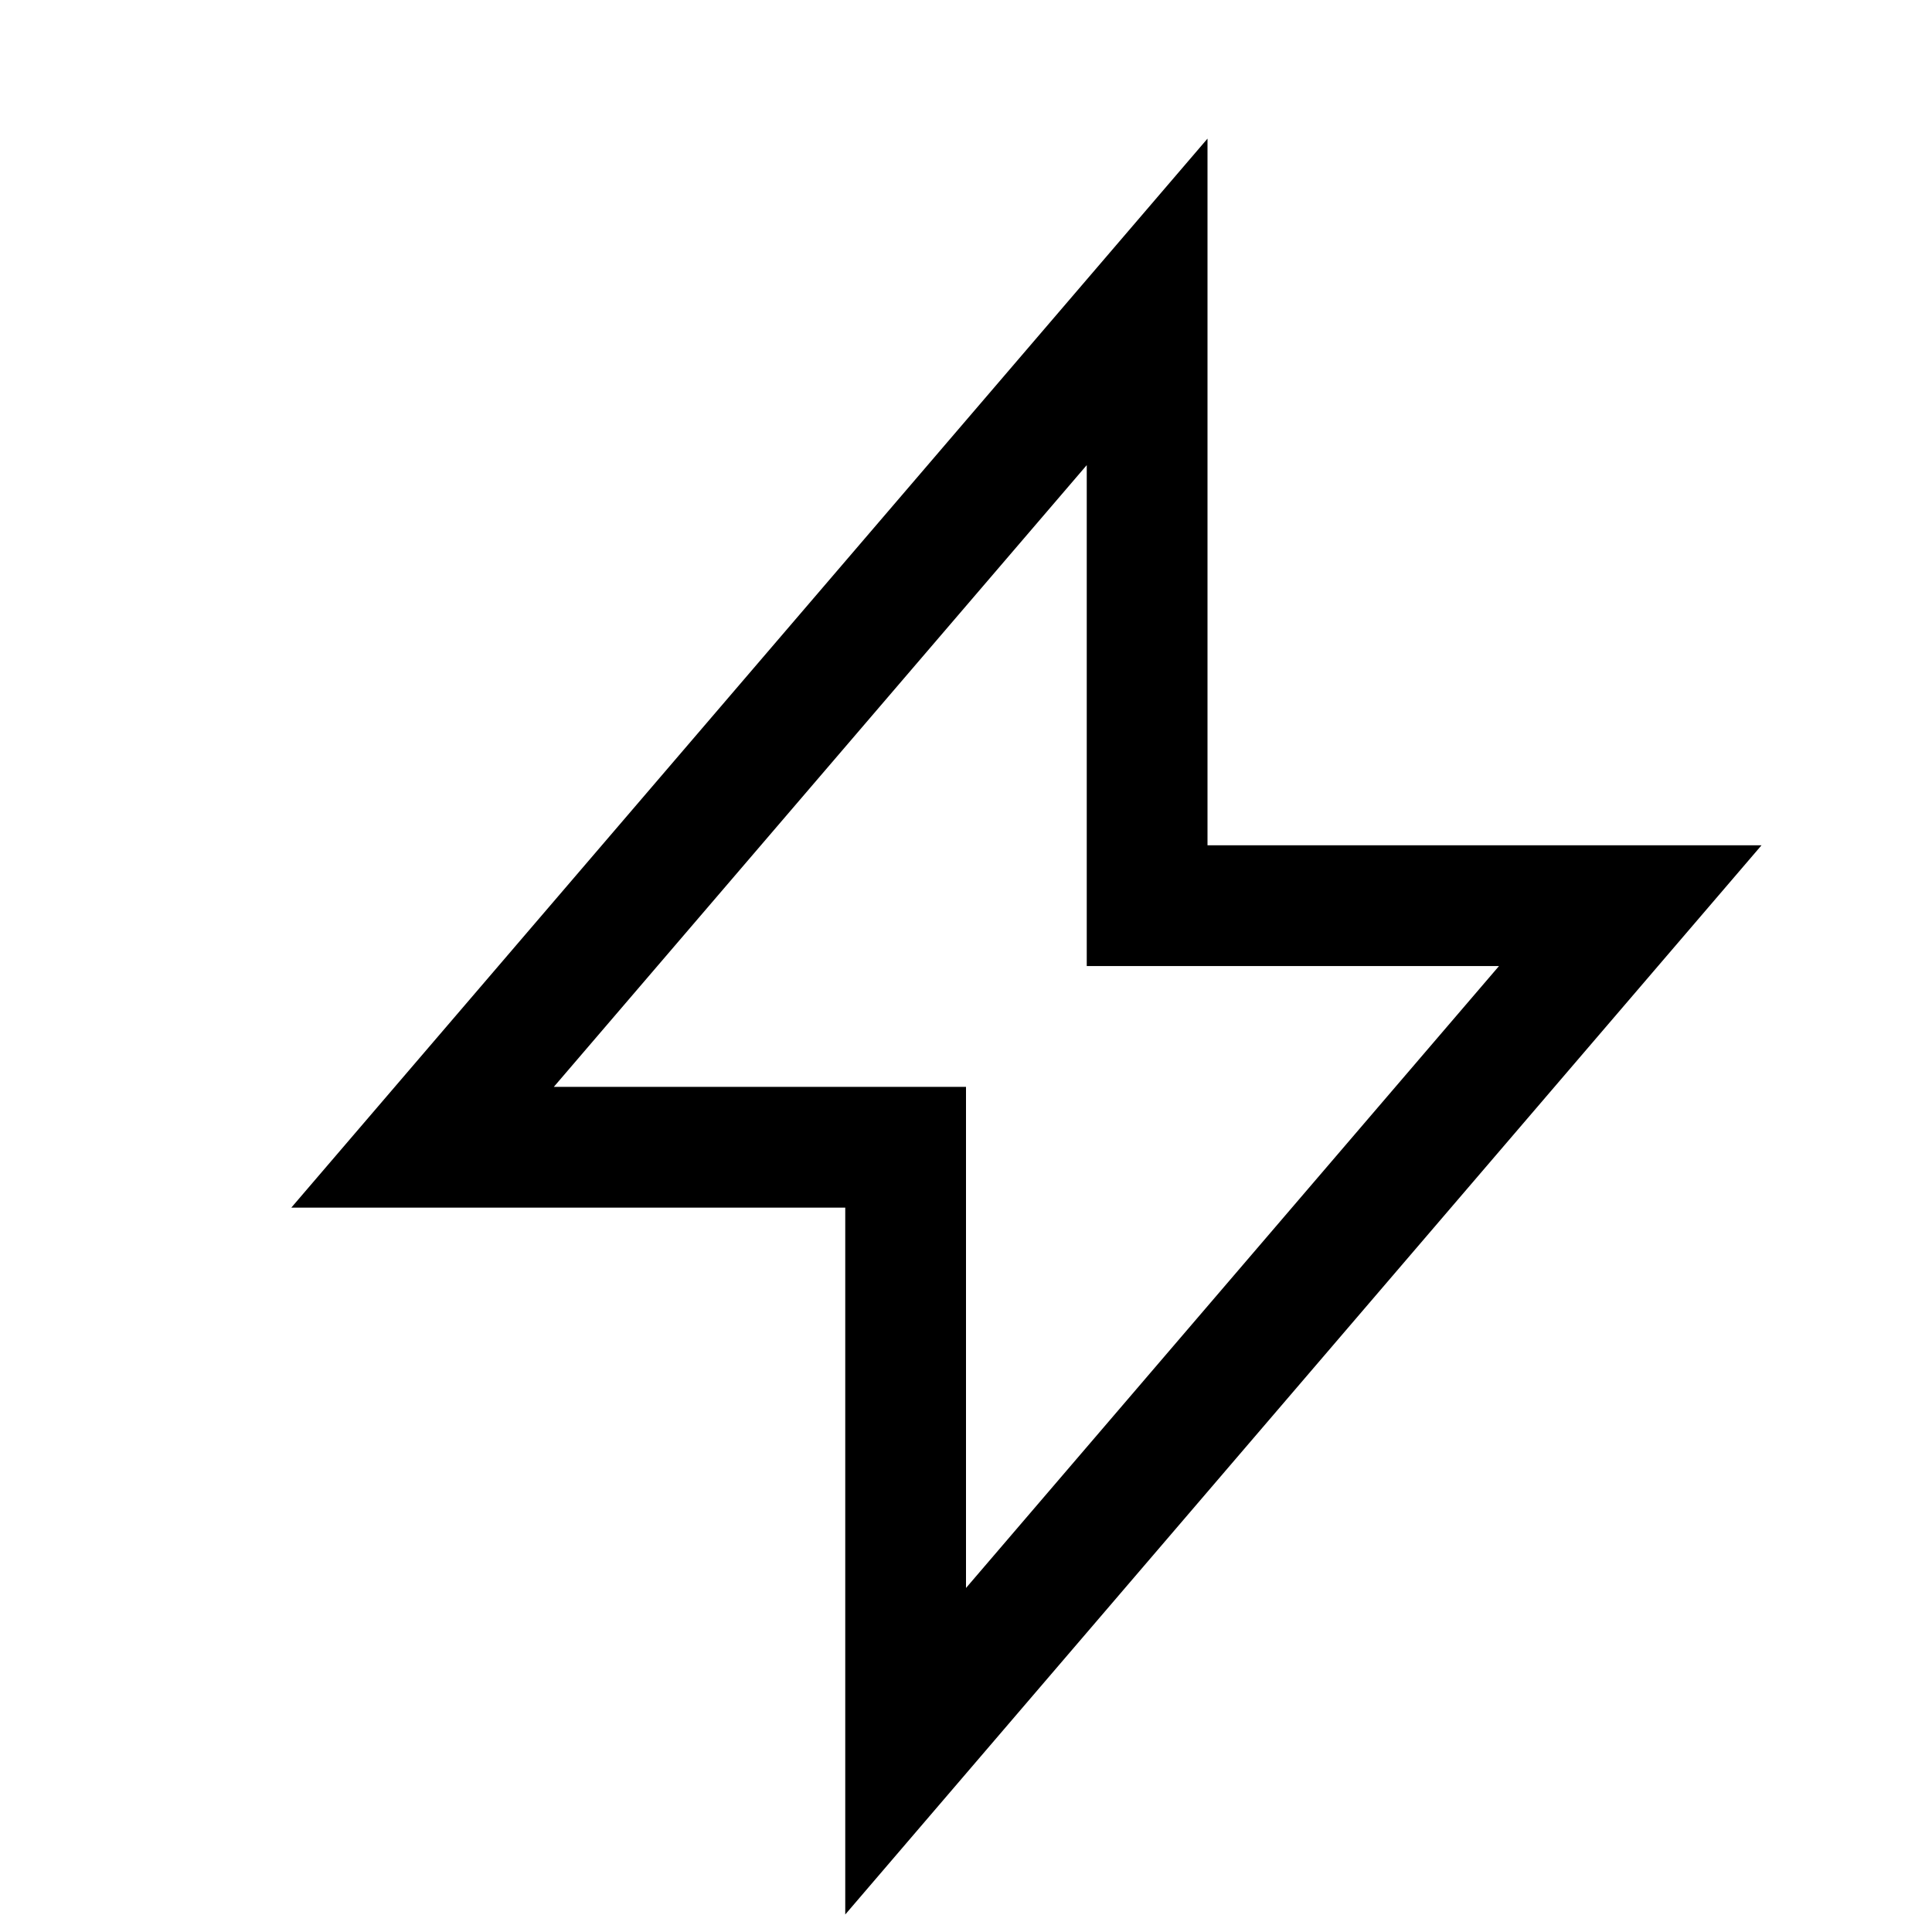 <?xml version="1.0" encoding="utf-8"?>
<!-- Generator: Adobe Illustrator 16.0.0, SVG Export Plug-In . SVG Version: 6.00 Build 0)  -->
<svg xmlns="http://www.w3.org/2000/svg" xmlns:xlink="http://www.w3.org/1999/xlink" version="1.1" id="257185438_Capa_1_grid" x="0px" y="0px" width="32px" height="32px" viewBox="0 0 32 32" style="enable-background:new 0 0 32 32;" xml:space="preserve">
<path d="M14,31.71V20.002H4.825L20,2.296v11.705h9.176L14,31.71z M9.173,18.002H16v8.3l8.828-10.301H18V7.704L9.173,18.002z"/>
</svg>
